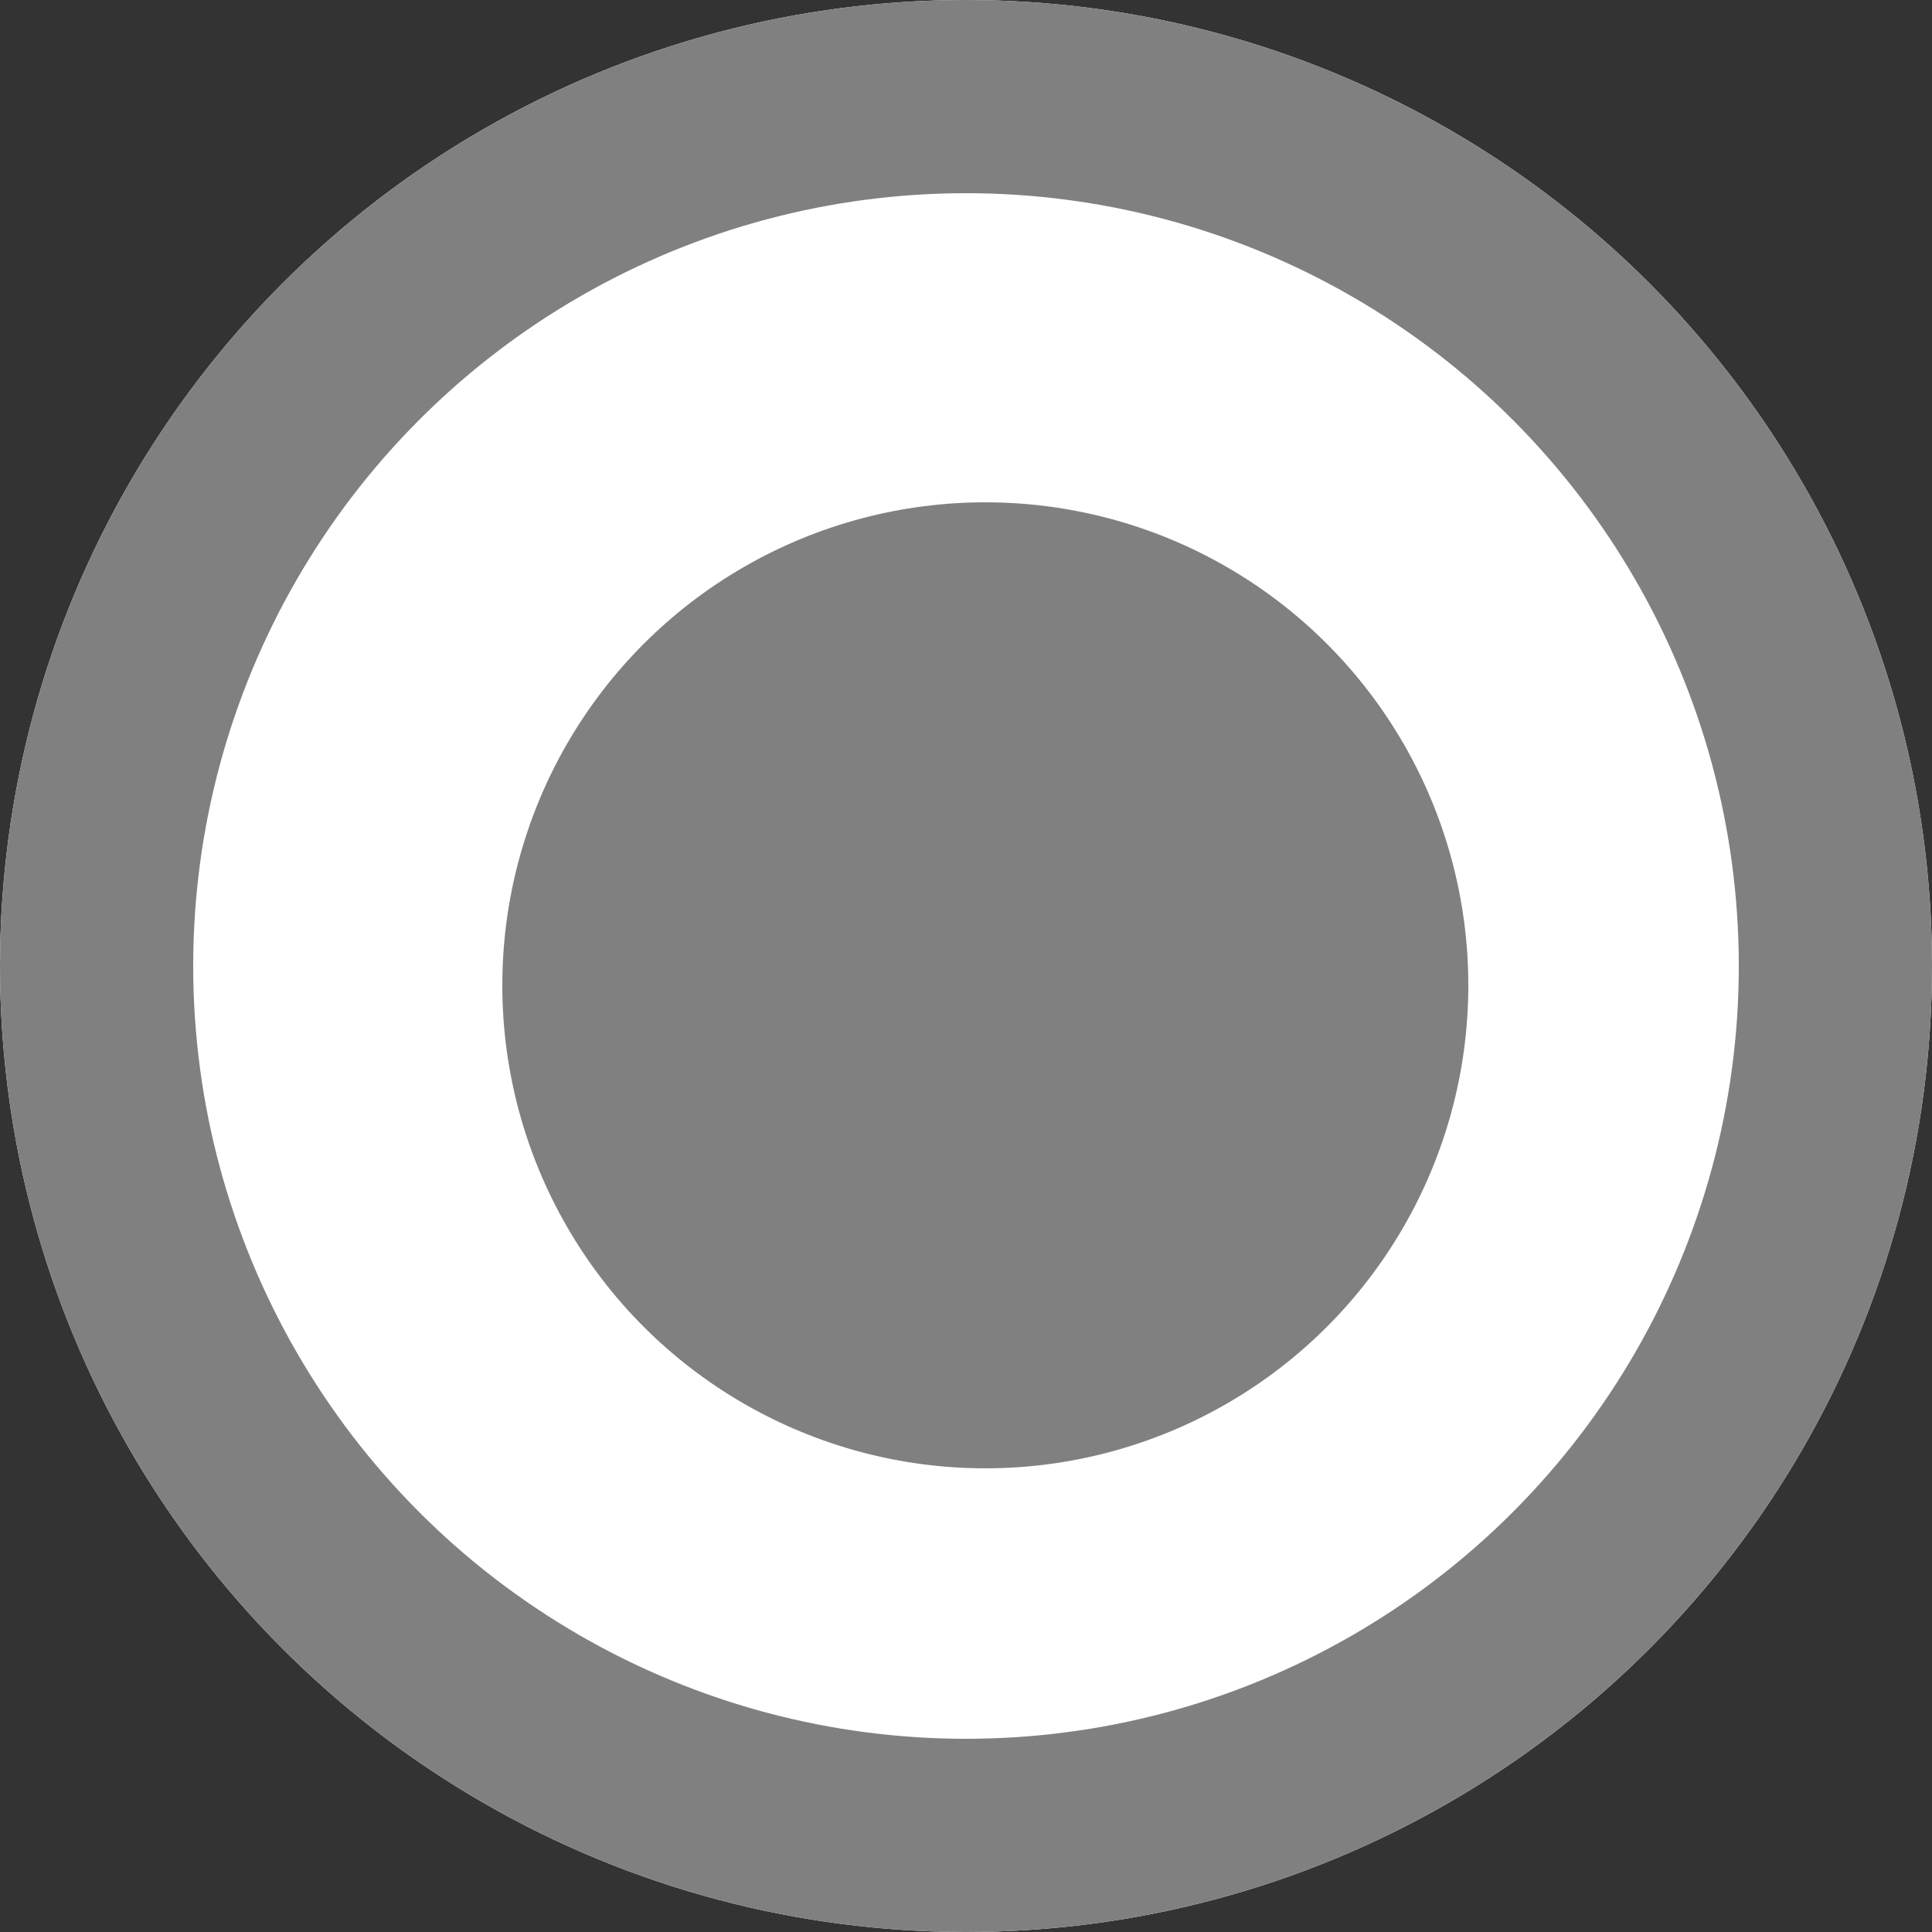 <svg xmlns="http://www.w3.org/2000/svg" width="50" height="50" viewBox="0 0 50 50"><rect x="0" y="0" width="50" height="50" fill="#333333" stroke="none"/><defs><style>.a{fill:#fff;stroke:gray;stroke-width:5px;}.b{fill:gray;}.c{stroke:none;}.d{fill:none;}</style></defs><g transform="translate(-794 -409)"><g class="a" transform="translate(794 409)"><circle class="c" cx="25" cy="25" r="25"/><circle class="d" cx="25" cy="25" r="22.5"/></g><circle class="b" cx="12.5" cy="12.5" r="12.5" transform="translate(807 422)"/></g></svg>